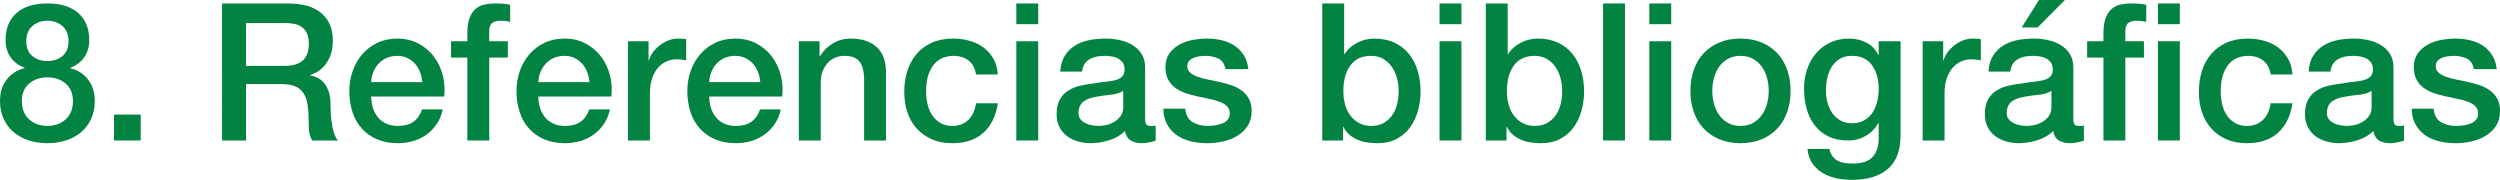 <!-- Generator: Adobe Illustrator 17.0.0, SVG Export Plug-In  --><svg version="1.1"	 xmlns="http://www.w3.org/2000/svg" xmlns:xlink="http://www.w3.org/1999/xlink" xmlns:a="http://ns.adobe.com/AdobeSVGViewerExtensions/3.0/"	 x="0px" y="0px" width="390.746px" height="28.11px" viewBox="0 0 390.746 28.11" enable-background="new 0 0 390.746 28.11"	 xml:space="preserve"><defs></defs><g>	<g>		<path fill="#038342" d="M7.409,22.38c-1.06,0-2.045-0.15-2.955-0.449C3.544,21.63,2.76,21.194,2.1,20.625S0.924,19.36,0.555,18.54			C0.184,17.72,0,16.8,0,15.78c0-1.32,0.344-2.43,1.034-3.33s1.625-1.5,2.806-1.801v-0.06c-0.961-0.36-1.695-0.915-2.205-1.665			S0.869,7.29,0.869,6.271c0-1.801,0.564-3.205,1.695-4.215C3.693,1.046,5.31,0.54,7.409,0.54c2.101,0,3.715,0.506,4.845,1.516			s1.695,2.414,1.695,4.215c0,1.02-0.255,1.904-0.765,2.654c-0.511,0.75-1.245,1.305-2.205,1.665v0.06			c1.18,0.301,2.114,0.9,2.805,1.801s1.035,2.01,1.035,3.33c0,1.02-0.185,1.939-0.556,2.76c-0.369,0.82-0.885,1.516-1.545,2.085			c-0.659,0.569-1.444,1.005-2.354,1.306C9.454,22.229,8.469,22.38,7.409,22.38z M7.409,19.681c1.14,0,2.09-0.34,2.851-1.021			c0.76-0.68,1.14-1.64,1.14-2.88c0-1.16-0.38-2.064-1.14-2.715c-0.761-0.65-1.711-0.976-2.851-0.976s-2.09,0.325-2.85,0.976			c-0.761,0.65-1.14,1.555-1.14,2.715c0,1.24,0.379,2.2,1.14,2.88C5.319,19.341,6.27,19.681,7.409,19.681z M7.409,3.239			c-0.92,0-1.7,0.275-2.34,0.826c-0.64,0.55-0.96,1.345-0.96,2.385c0,1,0.31,1.766,0.93,2.295s1.41,0.795,2.37,0.795			s1.75-0.266,2.37-0.795c0.619-0.529,0.93-1.295,0.93-2.295c0-1.04-0.32-1.835-0.959-2.385C9.109,3.515,8.329,3.239,7.409,3.239z"			/>		<path fill="#038342" d="M17.819,17.91h4.171v4.05h-4.171V17.91z"/>		<path fill="#038342" d="M34.709,0.54h10.23c2.359,0,4.129,0.51,5.31,1.529C51.43,3.09,52.02,4.511,52.02,6.33			c0,1.021-0.15,1.865-0.45,2.534c-0.3,0.671-0.65,1.211-1.05,1.621c-0.4,0.41-0.795,0.705-1.186,0.885			c-0.39,0.18-0.675,0.3-0.855,0.359v0.061c0.32,0.04,0.666,0.141,1.035,0.3c0.371,0.161,0.715,0.415,1.035,0.765			c0.32,0.351,0.586,0.806,0.795,1.365c0.211,0.561,0.315,1.26,0.315,2.1c0,1.261,0.095,2.406,0.285,3.436			c0.19,1.03,0.484,1.766,0.885,2.205h-4.021c-0.279-0.46-0.445-0.97-0.494-1.529c-0.051-0.561-0.075-1.101-0.075-1.621			c0-0.979-0.06-1.824-0.181-2.535c-0.119-0.709-0.34-1.299-0.659-1.77c-0.32-0.47-0.755-0.814-1.306-1.035			c-0.55-0.22-1.255-0.33-2.115-0.33h-5.52v8.82h-3.75V0.54z M38.459,10.29h6.15c1.199,0,2.109-0.285,2.73-0.855			c0.619-0.57,0.93-1.425,0.93-2.564c0-0.68-0.101-1.234-0.301-1.665C47.77,4.774,47.494,4.44,47.145,4.2			c-0.351-0.24-0.75-0.4-1.2-0.48s-0.915-0.119-1.396-0.119h-6.09V10.29z"/>		<path fill="#038342" d="M58.02,15.09c0,0.601,0.084,1.181,0.255,1.74c0.169,0.56,0.425,1.05,0.765,1.47s0.77,0.756,1.29,1.006			s1.14,0.375,1.86,0.375c1,0,1.805-0.215,2.415-0.646s1.065-1.075,1.364-1.935h3.24c-0.18,0.84-0.49,1.59-0.93,2.25			c-0.439,0.659-0.971,1.215-1.59,1.664c-0.62,0.45-1.315,0.791-2.085,1.021c-0.771,0.229-1.575,0.345-2.415,0.345			c-1.221,0-2.301-0.2-3.24-0.6c-0.94-0.4-1.735-0.961-2.385-1.68c-0.65-0.721-1.141-1.58-1.471-2.58S54.6,15.42,54.6,14.22			c0-1.1,0.174-2.145,0.525-3.135c0.35-0.99,0.85-1.859,1.5-2.609c0.648-0.75,1.434-1.346,2.354-1.785			c0.919-0.439,1.96-0.66,3.12-0.66c1.219,0,2.314,0.255,3.285,0.765c0.969,0.511,1.774,1.185,2.414,2.024			c0.641,0.841,1.105,1.806,1.396,2.896c0.29,1.091,0.364,2.216,0.226,3.375H58.02z M66,12.84c-0.041-0.54-0.156-1.06-0.346-1.56			c-0.19-0.5-0.45-0.936-0.779-1.305c-0.33-0.371-0.73-0.67-1.201-0.9c-0.47-0.23-0.994-0.346-1.574-0.346			c-0.6,0-1.146,0.105-1.635,0.315c-0.49,0.21-0.91,0.5-1.261,0.87s-0.63,0.805-0.84,1.305s-0.325,1.041-0.345,1.62H66z"/>		<path fill="#038342" d="M70.499,6.45h2.55V5.16c0-0.979,0.12-1.774,0.36-2.386c0.239-0.609,0.56-1.08,0.96-1.41			c0.4-0.329,0.855-0.549,1.365-0.659s1.045-0.165,1.604-0.165c1.1,0,1.899,0.07,2.399,0.21v2.67			c-0.22-0.06-0.455-0.104-0.704-0.135c-0.251-0.03-0.546-0.046-0.886-0.046c-0.46,0-0.854,0.111-1.185,0.33			c-0.33,0.221-0.495,0.65-0.495,1.291v1.59h2.91V9h-2.91v12.96h-3.42V9h-2.55V6.45z"/>		<path fill="#038342" d="M84.148,15.09c0,0.601,0.085,1.181,0.256,1.74c0.169,0.56,0.424,1.05,0.765,1.47			c0.34,0.42,0.77,0.756,1.29,1.006c0.52,0.25,1.14,0.375,1.859,0.375c1,0,1.805-0.215,2.416-0.646			c0.609-0.431,1.064-1.075,1.364-1.935h3.24c-0.181,0.84-0.49,1.59-0.931,2.25c-0.439,0.659-0.97,1.215-1.59,1.664			c-0.619,0.45-1.314,0.791-2.084,1.021c-0.771,0.229-1.576,0.345-2.416,0.345c-1.22,0-2.3-0.2-3.24-0.6			c-0.939-0.4-1.734-0.961-2.385-1.68c-0.65-0.721-1.14-1.58-1.47-2.58s-0.495-2.101-0.495-3.301c0-1.1,0.175-2.145,0.525-3.135			c0.35-0.99,0.85-1.859,1.5-2.609c0.649-0.75,1.435-1.346,2.355-1.785c0.919-0.439,1.959-0.66,3.119-0.66			c1.22,0,2.314,0.255,3.285,0.765c0.97,0.511,1.775,1.185,2.415,2.024c0.64,0.841,1.104,1.806,1.396,2.896			c0.289,1.091,0.364,2.216,0.225,3.375H84.148z M92.129,12.84c-0.041-0.54-0.155-1.06-0.346-1.56			c-0.189-0.5-0.449-0.936-0.779-1.305c-0.33-0.371-0.73-0.67-1.2-0.9s-0.995-0.346-1.575-0.346c-0.6,0-1.145,0.105-1.635,0.315			s-0.91,0.5-1.26,0.87c-0.351,0.37-0.631,0.805-0.84,1.305c-0.211,0.5-0.326,1.041-0.346,1.62H92.129z"/>		<path fill="#038342" d="M98.158,6.45h3.211v3h0.06c0.101-0.42,0.295-0.83,0.585-1.23c0.29-0.399,0.641-0.765,1.051-1.095			c0.409-0.33,0.864-0.595,1.364-0.795s1.01-0.3,1.53-0.3c0.4,0,0.675,0.01,0.824,0.029c0.15,0.021,0.305,0.041,0.466,0.061v3.3			c-0.24-0.04-0.485-0.075-0.735-0.104c-0.25-0.03-0.494-0.045-0.734-0.045c-0.58,0-1.125,0.115-1.635,0.344			c-0.511,0.23-0.956,0.57-1.336,1.021s-0.68,1.005-0.9,1.665c-0.22,0.66-0.329,1.42-0.329,2.28v7.38h-3.421V6.45z"/>		<path fill="#038342" d="M110.85,15.09c0,0.601,0.084,1.181,0.254,1.74s0.426,1.05,0.766,1.47s0.77,0.756,1.289,1.006			c0.521,0.25,1.141,0.375,1.861,0.375c0.999,0,1.805-0.215,2.414-0.646c0.61-0.431,1.065-1.075,1.365-1.935h3.24			c-0.18,0.84-0.49,1.59-0.93,2.25c-0.44,0.659-0.971,1.215-1.59,1.664c-0.621,0.45-1.316,0.791-2.086,1.021			s-1.574,0.345-2.414,0.345c-1.221,0-2.301-0.2-3.24-0.6c-0.941-0.4-1.736-0.961-2.385-1.68c-0.65-0.721-1.141-1.58-1.471-2.58			s-0.495-2.101-0.495-3.301c0-1.1,0.175-2.145,0.525-3.135c0.35-0.99,0.85-1.859,1.5-2.609c0.649-0.75,1.435-1.346,2.354-1.785			s1.96-0.66,3.12-0.66c1.22,0,2.315,0.255,3.285,0.765c0.97,0.511,1.774,1.185,2.415,2.024c0.64,0.841,1.105,1.806,1.395,2.896			c0.29,1.091,0.365,2.216,0.226,3.375H110.85z M118.829,12.84c-0.04-0.54-0.155-1.06-0.345-1.56c-0.191-0.5-0.451-0.936-0.78-1.305			c-0.33-0.371-0.73-0.67-1.2-0.9c-0.471-0.23-0.995-0.346-1.575-0.346c-0.6,0-1.146,0.105-1.635,0.315			c-0.49,0.21-0.91,0.5-1.261,0.87c-0.35,0.37-0.629,0.805-0.84,1.305c-0.209,0.5-0.324,1.041-0.344,1.62H118.829z"/>		<path fill="#038342" d="M124.858,6.45h3.24v2.279l0.06,0.061c0.52-0.859,1.2-1.535,2.041-2.025c0.84-0.49,1.77-0.734,2.789-0.734			c1.7,0,3.04,0.439,4.021,1.32c0.979,0.88,1.47,2.199,1.47,3.959v10.65h-3.42v-9.75c-0.041-1.22-0.3-2.104-0.779-2.654			c-0.48-0.551-1.23-0.826-2.25-0.826c-0.581,0-1.102,0.105-1.561,0.315c-0.461,0.21-0.851,0.5-1.17,0.87			c-0.32,0.37-0.57,0.805-0.75,1.305s-0.27,1.031-0.27,1.59v9.15h-3.421V6.45z"/>		<path fill="#038342" d="M152.549,11.64c-0.141-0.959-0.525-1.685-1.155-2.175c-0.63-0.489-1.425-0.735-2.386-0.735			c-0.439,0-0.91,0.076-1.41,0.226s-0.959,0.431-1.379,0.84c-0.42,0.41-0.771,0.979-1.051,1.71c-0.279,0.73-0.42,1.686-0.42,2.865			c0,0.641,0.075,1.279,0.225,1.92c0.15,0.641,0.391,1.211,0.721,1.71c0.33,0.5,0.755,0.905,1.275,1.215			c0.52,0.311,1.149,0.466,1.89,0.466c1,0,1.825-0.311,2.476-0.931c0.648-0.62,1.055-1.489,1.215-2.61h3.42			c-0.32,2.021-1.086,3.565-2.295,4.635c-1.211,1.07-2.816,1.605-4.815,1.605c-1.22,0-2.295-0.205-3.226-0.615			c-0.93-0.409-1.715-0.97-2.354-1.68c-0.64-0.709-1.125-1.555-1.455-2.535c-0.33-0.979-0.495-2.04-0.495-3.18			c0-1.16,0.16-2.25,0.48-3.27c0.319-1.021,0.799-1.906,1.439-2.656s1.436-1.339,2.385-1.77c0.95-0.43,2.065-0.645,3.346-0.645			c0.9,0,1.755,0.115,2.564,0.345c0.811,0.229,1.53,0.575,2.16,1.035c0.631,0.46,1.145,1.04,1.545,1.739			c0.4,0.701,0.641,1.531,0.721,2.49H152.549z"/>		<path fill="#038342" d="M158.849,0.54h3.42v3.24h-3.42V0.54z M158.849,6.45h3.42v15.51h-3.42V6.45z"/>		<path fill="#038342" d="M178.979,18.51c0,0.421,0.055,0.72,0.165,0.9c0.109,0.18,0.325,0.271,0.646,0.271c0.1,0,0.219,0,0.359,0			c0.14,0,0.3-0.021,0.48-0.061v2.369c-0.121,0.041-0.275,0.086-0.465,0.136c-0.191,0.05-0.386,0.095-0.586,0.135			c-0.199,0.04-0.4,0.069-0.6,0.091c-0.2,0.02-0.37,0.029-0.51,0.029c-0.701,0-1.28-0.141-1.74-0.42			c-0.461-0.279-0.76-0.77-0.9-1.471c-0.68,0.66-1.515,1.141-2.505,1.441c-0.989,0.299-1.945,0.449-2.864,0.449			c-0.701,0-1.371-0.096-2.011-0.285s-1.205-0.469-1.694-0.84c-0.49-0.369-0.881-0.84-1.17-1.41			c-0.291-0.57-0.436-1.234-0.436-1.994c0-0.961,0.175-1.74,0.525-2.341c0.35-0.6,0.81-1.069,1.38-1.409			c0.569-0.34,1.21-0.586,1.92-0.736c0.71-0.149,1.425-0.264,2.146-0.344c0.619-0.121,1.209-0.205,1.77-0.256			c0.56-0.049,1.055-0.135,1.484-0.255s0.77-0.305,1.021-0.555c0.25-0.25,0.375-0.625,0.375-1.125c0-0.44-0.104-0.8-0.315-1.08			c-0.209-0.28-0.47-0.495-0.779-0.646c-0.311-0.149-0.656-0.25-1.035-0.299c-0.381-0.051-0.74-0.076-1.08-0.076			c-0.96,0-1.75,0.201-2.37,0.601c-0.62,0.4-0.97,1.021-1.05,1.86h-3.42c0.06-1,0.3-1.83,0.72-2.49s0.955-1.189,1.604-1.59			c0.65-0.4,1.385-0.68,2.205-0.84s1.66-0.24,2.521-0.24c0.76,0,1.51,0.08,2.25,0.24c0.739,0.16,1.405,0.42,1.995,0.779			c0.59,0.36,1.064,0.825,1.425,1.395c0.36,0.57,0.54,1.266,0.54,2.086V18.51z M175.559,14.19c-0.521,0.34-1.16,0.545-1.92,0.615			c-0.761,0.07-1.521,0.175-2.28,0.314c-0.36,0.061-0.71,0.145-1.05,0.255s-0.641,0.261-0.9,0.45s-0.465,0.439-0.615,0.75			c-0.149,0.311-0.225,0.686-0.225,1.125c0,0.38,0.109,0.7,0.33,0.96c0.22,0.26,0.484,0.465,0.795,0.614			c0.311,0.15,0.65,0.256,1.02,0.315c0.371,0.06,0.705,0.091,1.006,0.091c0.379,0,0.789-0.051,1.229-0.15s0.855-0.271,1.245-0.51			c0.391-0.24,0.715-0.545,0.975-0.916c0.26-0.369,0.391-0.824,0.391-1.365V14.19z"/>		<path fill="#038342" d="M185.248,16.979c0.1,1.001,0.48,1.701,1.141,2.101c0.66,0.4,1.449,0.601,2.369,0.601			c0.32,0,0.686-0.025,1.096-0.076c0.409-0.049,0.795-0.145,1.154-0.285c0.36-0.139,0.655-0.344,0.885-0.614			c0.23-0.271,0.336-0.625,0.315-1.065c-0.021-0.439-0.18-0.799-0.479-1.08c-0.301-0.279-0.686-0.504-1.155-0.675			c-0.47-0.169-1.005-0.315-1.604-0.435c-0.601-0.12-1.211-0.25-1.83-0.391c-0.641-0.139-1.256-0.31-1.846-0.51			c-0.59-0.199-1.12-0.47-1.59-0.811c-0.471-0.34-0.846-0.773-1.125-1.305c-0.28-0.529-0.42-1.185-0.42-1.965			c0-0.84,0.205-1.545,0.615-2.115c0.409-0.569,0.93-1.029,1.56-1.379s1.33-0.596,2.101-0.736c0.77-0.139,1.504-0.209,2.205-0.209			c0.799,0,1.564,0.085,2.295,0.255c0.729,0.17,1.39,0.445,1.979,0.825s1.08,0.875,1.47,1.484c0.391,0.61,0.635,1.346,0.735,2.205			h-3.569c-0.161-0.82-0.536-1.369-1.125-1.65c-0.591-0.279-1.266-0.42-2.025-0.42c-0.24,0-0.525,0.021-0.855,0.061			s-0.641,0.115-0.93,0.225c-0.29,0.11-0.535,0.271-0.735,0.48s-0.3,0.484-0.3,0.824c0,0.42,0.145,0.761,0.436,1.021			c0.289,0.261,0.67,0.476,1.14,0.646s1.005,0.314,1.604,0.435c0.601,0.12,1.221,0.251,1.86,0.39c0.62,0.141,1.229,0.311,1.83,0.51			c0.601,0.201,1.135,0.471,1.604,0.811c0.471,0.34,0.85,0.77,1.141,1.29c0.289,0.521,0.435,1.16,0.435,1.92			c0,0.921-0.21,1.7-0.63,2.341c-0.42,0.64-0.965,1.16-1.635,1.559c-0.67,0.4-1.415,0.691-2.235,0.871s-1.63,0.27-2.43,0.27			c-0.98,0-1.886-0.109-2.715-0.33c-0.831-0.22-1.55-0.555-2.16-1.005s-1.091-1.01-1.44-1.681c-0.35-0.669-0.535-1.465-0.555-2.385			H185.248z"/>		<path fill="#038342" d="M206.668,0.54h3.42v7.92h0.061c0.24-0.38,0.529-0.721,0.87-1.02c0.34-0.301,0.715-0.556,1.125-0.766			c0.409-0.21,0.84-0.369,1.29-0.48c0.449-0.109,0.895-0.164,1.335-0.164c1.22,0,2.284,0.215,3.194,0.645			c0.91,0.431,1.666,1.02,2.266,1.77s1.05,1.626,1.35,2.625c0.301,1.001,0.45,2.07,0.45,3.211c0,1.04-0.135,2.05-0.405,3.029			c-0.27,0.98-0.68,1.846-1.229,2.596c-0.551,0.75-1.245,1.35-2.085,1.8s-1.83,0.675-2.971,0.675c-0.52,0-1.045-0.035-1.574-0.105			c-0.53-0.07-1.035-0.205-1.516-0.404c-0.479-0.199-0.914-0.46-1.305-0.78c-0.391-0.319-0.715-0.739-0.975-1.26h-0.061v2.13h-3.24			V0.54z M218.608,14.22c0-0.699-0.09-1.38-0.271-2.039c-0.18-0.66-0.449-1.246-0.81-1.756s-0.81-0.92-1.351-1.23			c-0.539-0.309-1.16-0.465-1.859-0.465c-1.439,0-2.525,0.5-3.255,1.5c-0.73,1.001-1.095,2.33-1.095,3.99			c0,0.78,0.094,1.506,0.285,2.176c0.189,0.67,0.475,1.244,0.854,1.725s0.835,0.859,1.364,1.14c0.53,0.28,1.146,0.421,1.846,0.421			c0.779,0,1.439-0.16,1.98-0.48c0.539-0.32,0.984-0.735,1.334-1.245c0.35-0.511,0.601-1.09,0.75-1.74			C218.533,15.565,218.608,14.899,218.608,14.22z"/>		<path fill="#038342" d="M224.998,0.54h3.42v3.24h-3.42V0.54z M224.998,6.45h3.42v15.51h-3.42V6.45z"/>		<path fill="#038342" d="M232.229,0.54h3.42v7.92h0.06c0.239-0.38,0.53-0.721,0.87-1.02c0.34-0.301,0.715-0.556,1.125-0.766			s0.84-0.369,1.289-0.48c0.451-0.109,0.896-0.164,1.336-0.164c1.219,0,2.285,0.215,3.195,0.645c0.909,0.431,1.664,1.02,2.265,1.77			c0.6,0.75,1.05,1.626,1.35,2.625c0.3,1.001,0.45,2.07,0.45,3.211c0,1.04-0.135,2.05-0.404,3.029			c-0.271,0.98-0.681,1.846-1.23,2.596c-0.551,0.75-1.245,1.35-2.086,1.8c-0.84,0.45-1.829,0.675-2.969,0.675			c-0.521,0-1.046-0.035-1.576-0.105c-0.529-0.07-1.034-0.205-1.514-0.404c-0.48-0.199-0.916-0.46-1.306-0.78			c-0.39-0.319-0.716-0.739-0.976-1.26h-0.06v2.13h-3.239V0.54z M244.168,14.22c0-0.699-0.09-1.38-0.27-2.039			c-0.181-0.66-0.451-1.246-0.811-1.756s-0.811-0.92-1.35-1.23c-0.541-0.309-1.16-0.465-1.86-0.465c-1.44,0-2.525,0.5-3.255,1.5			c-0.73,1.001-1.096,2.33-1.096,3.99c0,0.78,0.096,1.506,0.285,2.176c0.19,0.67,0.475,1.244,0.855,1.725			c0.379,0.48,0.835,0.859,1.365,1.14c0.529,0.28,1.145,0.421,1.845,0.421c0.78,0,1.44-0.16,1.979-0.48			c0.541-0.32,0.985-0.735,1.336-1.245c0.35-0.511,0.6-1.09,0.75-1.74C244.093,15.565,244.168,14.899,244.168,14.22z"/>		<path fill="#038342" d="M250.559,0.54h3.42v21.42h-3.42V0.54z"/>		<path fill="#038342" d="M257.787,0.54h3.42v3.24h-3.42V0.54z M257.787,6.45h3.42v15.51h-3.42V6.45z"/>		<path fill="#038342" d="M272.037,22.38c-1.24,0-2.345-0.205-3.314-0.615c-0.971-0.409-1.791-0.975-2.461-1.695			c-0.67-0.719-1.18-1.579-1.529-2.58c-0.35-0.999-0.525-2.1-0.525-3.299c0-1.18,0.176-2.27,0.525-3.271			c0.35-1,0.859-1.86,1.529-2.58s1.49-1.284,2.461-1.694c0.97-0.41,2.074-0.615,3.314-0.615s2.346,0.205,3.315,0.615			s1.79,0.975,2.46,1.694s1.18,1.58,1.529,2.58c0.35,1.001,0.525,2.091,0.525,3.271c0,1.199-0.176,2.3-0.525,3.299			c-0.35,1.001-0.859,1.861-1.529,2.58c-0.67,0.721-1.49,1.286-2.46,1.695C274.383,22.175,273.277,22.38,272.037,22.38z			 M272.037,19.681c0.76,0,1.42-0.16,1.98-0.48c0.56-0.32,1.02-0.74,1.38-1.26c0.36-0.521,0.625-1.105,0.795-1.756			c0.17-0.649,0.255-1.314,0.255-1.994c0-0.66-0.085-1.32-0.255-1.98s-0.435-1.245-0.795-1.755c-0.36-0.511-0.82-0.925-1.38-1.245			c-0.561-0.32-1.221-0.48-1.98-0.48s-1.42,0.16-1.979,0.48c-0.561,0.32-1.021,0.734-1.38,1.245c-0.36,0.51-0.625,1.095-0.795,1.755			s-0.256,1.32-0.256,1.98c0,0.68,0.086,1.345,0.256,1.994c0.17,0.65,0.435,1.235,0.795,1.756c0.359,0.52,0.819,0.939,1.38,1.26			C270.617,19.521,271.277,19.681,272.037,19.681z"/>		<path fill="#038342" d="M297.057,21.149c0,2.34-0.654,4.086-1.965,5.235s-3.195,1.726-5.654,1.726c-0.78,0-1.565-0.08-2.355-0.24			c-0.791-0.16-1.51-0.431-2.16-0.811s-1.195-0.88-1.635-1.5c-0.44-0.619-0.7-1.379-0.78-2.279h3.42			c0.101,0.479,0.271,0.869,0.511,1.17c0.239,0.3,0.524,0.535,0.854,0.705s0.694,0.279,1.095,0.33c0.4,0.049,0.82,0.074,1.26,0.074			c1.381,0,2.391-0.34,3.03-1.02s0.96-1.66,0.96-2.939v-2.371h-0.06c-0.479,0.861-1.136,1.53-1.966,2.01			c-0.83,0.48-1.725,0.721-2.685,0.721c-1.24,0-2.295-0.215-3.165-0.645c-0.869-0.43-1.59-1.021-2.16-1.771			c-0.569-0.75-0.984-1.614-1.244-2.595c-0.261-0.98-0.391-2.029-0.391-3.15c0-1.039,0.16-2.029,0.48-2.97			c0.319-0.94,0.779-1.765,1.38-2.476c0.6-0.709,1.335-1.274,2.205-1.694c0.87-0.421,1.854-0.63,2.954-0.63			c0.98,0,1.881,0.205,2.701,0.615c0.819,0.41,1.449,1.055,1.89,1.935h0.06V6.45h3.42V21.149z M289.467,19.26			c0.76,0,1.405-0.154,1.936-0.465c0.529-0.31,0.959-0.72,1.289-1.229s0.57-1.09,0.721-1.74s0.225-1.305,0.225-1.965			s-0.08-1.301-0.24-1.92c-0.16-0.62-0.404-1.17-0.734-1.65s-0.76-0.859-1.29-1.141c-0.53-0.279-1.165-0.42-1.905-0.42			c-0.76,0-1.4,0.16-1.92,0.48s-0.94,0.734-1.26,1.245c-0.32,0.51-0.551,1.091-0.689,1.739c-0.141,0.65-0.211,1.296-0.211,1.936			c0,0.641,0.08,1.266,0.24,1.875c0.16,0.61,0.405,1.155,0.734,1.635c0.33,0.48,0.75,0.87,1.261,1.17			C288.132,19.11,288.747,19.26,289.467,19.26z"/>		<path fill="#038342" d="M300.507,6.45h3.21v3h0.061c0.1-0.42,0.295-0.83,0.584-1.23c0.291-0.399,0.641-0.765,1.051-1.095			s0.865-0.595,1.365-0.795s1.01-0.3,1.529-0.3c0.4,0,0.676,0.01,0.825,0.029c0.15,0.021,0.305,0.041,0.466,0.061v3.3			c-0.24-0.04-0.486-0.075-0.736-0.104c-0.25-0.03-0.494-0.045-0.734-0.045c-0.58,0-1.125,0.115-1.635,0.344			c-0.51,0.23-0.955,0.57-1.335,1.021s-0.681,1.005-0.9,1.665s-0.329,1.42-0.329,2.28v7.38h-3.421V6.45z"/>		<path fill="#038342" d="M324.057,18.51c0,0.421,0.055,0.72,0.165,0.9c0.109,0.18,0.325,0.271,0.646,0.271c0.1,0,0.219,0,0.359,0			c0.14,0,0.3-0.021,0.48-0.061v2.369c-0.121,0.041-0.275,0.086-0.465,0.136c-0.191,0.05-0.386,0.095-0.586,0.135			c-0.199,0.04-0.4,0.069-0.6,0.091c-0.2,0.02-0.37,0.029-0.51,0.029c-0.701,0-1.28-0.141-1.74-0.42			c-0.461-0.279-0.76-0.77-0.9-1.471c-0.68,0.66-1.515,1.141-2.505,1.441c-0.989,0.299-1.945,0.449-2.864,0.449			c-0.701,0-1.371-0.096-2.011-0.285s-1.205-0.469-1.694-0.84c-0.49-0.369-0.881-0.84-1.17-1.41			c-0.291-0.57-0.436-1.234-0.436-1.994c0-0.961,0.175-1.74,0.525-2.341c0.35-0.6,0.81-1.069,1.38-1.409			c0.569-0.34,1.21-0.586,1.92-0.736c0.71-0.149,1.425-0.264,2.146-0.344c0.619-0.121,1.209-0.205,1.77-0.256			c0.56-0.049,1.055-0.135,1.484-0.255s0.77-0.305,1.021-0.555c0.25-0.25,0.375-0.625,0.375-1.125c0-0.44-0.104-0.8-0.315-1.08			c-0.209-0.28-0.47-0.495-0.779-0.646c-0.311-0.149-0.656-0.25-1.035-0.299c-0.381-0.051-0.74-0.076-1.08-0.076			c-0.96,0-1.75,0.201-2.37,0.601c-0.62,0.4-0.97,1.021-1.05,1.86h-3.42c0.06-1,0.3-1.83,0.72-2.49s0.955-1.189,1.604-1.59			c0.65-0.4,1.385-0.68,2.205-0.84s1.66-0.24,2.521-0.24c0.76,0,1.51,0.08,2.25,0.24c0.739,0.16,1.405,0.42,1.995,0.779			c0.59,0.36,1.064,0.825,1.425,1.395c0.36,0.57,0.54,1.266,0.54,2.086V18.51z M320.637,14.19c-0.521,0.34-1.16,0.545-1.92,0.615			c-0.761,0.07-1.521,0.175-2.28,0.314c-0.36,0.061-0.71,0.145-1.05,0.255s-0.641,0.261-0.9,0.45s-0.465,0.439-0.615,0.75			c-0.149,0.311-0.225,0.686-0.225,1.125c0,0.38,0.109,0.7,0.33,0.96c0.22,0.26,0.484,0.465,0.795,0.614			c0.311,0.15,0.65,0.256,1.02,0.315c0.371,0.06,0.705,0.091,1.006,0.091c0.379,0,0.789-0.051,1.229-0.15s0.855-0.271,1.245-0.51			c0.391-0.24,0.715-0.545,0.975-0.916c0.26-0.369,0.391-0.824,0.391-1.365V14.19z M318.687,0h4.05l-4.26,4.29h-2.49L318.687,0z"/>		<path fill="#038342" d="M326.217,6.45h2.549V5.16c0-0.979,0.121-1.774,0.361-2.386c0.239-0.609,0.559-1.08,0.959-1.41			c0.4-0.329,0.855-0.549,1.365-0.659s1.045-0.165,1.605-0.165c1.1,0,1.899,0.07,2.399,0.21v2.67			c-0.22-0.06-0.455-0.104-0.704-0.135c-0.251-0.03-0.546-0.046-0.886-0.046c-0.46,0-0.854,0.111-1.185,0.33			c-0.33,0.221-0.495,0.65-0.495,1.291v1.59h2.909V9h-2.909v12.96h-3.421V9h-2.549V6.45z"/>		<path fill="#038342" d="M337.286,0.54h3.42v3.24h-3.42V0.54z M337.286,6.45h3.42v15.51h-3.42V6.45z"/>		<path fill="#038342" d="M354.896,11.64c-0.141-0.959-0.525-1.685-1.155-2.175c-0.63-0.489-1.425-0.735-2.386-0.735			c-0.439,0-0.91,0.076-1.41,0.226s-0.959,0.431-1.379,0.84c-0.42,0.41-0.771,0.979-1.051,1.71c-0.279,0.73-0.42,1.686-0.42,2.865			c0,0.641,0.075,1.279,0.225,1.92c0.15,0.641,0.391,1.211,0.721,1.71c0.33,0.5,0.755,0.905,1.275,1.215			c0.52,0.311,1.149,0.466,1.89,0.466c1,0,1.825-0.311,2.476-0.931c0.648-0.62,1.055-1.489,1.215-2.61h3.42			c-0.32,2.021-1.086,3.565-2.295,4.635c-1.211,1.07-2.816,1.605-4.815,1.605c-1.22,0-2.295-0.205-3.226-0.615			c-0.93-0.409-1.715-0.97-2.354-1.68c-0.64-0.709-1.125-1.555-1.455-2.535c-0.33-0.979-0.495-2.04-0.495-3.18			c0-1.16,0.16-2.25,0.48-3.27c0.319-1.021,0.799-1.906,1.439-2.656s1.436-1.339,2.385-1.77c0.95-0.43,2.065-0.645,3.346-0.645			c0.9,0,1.755,0.115,2.564,0.345c0.811,0.229,1.53,0.575,2.16,1.035c0.631,0.46,1.145,1.04,1.545,1.739			c0.4,0.701,0.641,1.531,0.721,2.49H354.896z"/>		<path fill="#038342" d="M374.096,18.51c0,0.421,0.055,0.72,0.166,0.9c0.109,0.18,0.324,0.271,0.645,0.271c0.1,0,0.22,0,0.359,0			c0.141,0,0.301-0.021,0.48-0.061v2.369c-0.12,0.041-0.275,0.086-0.465,0.136c-0.19,0.05-0.385,0.095-0.585,0.135			s-0.4,0.069-0.601,0.091c-0.199,0.02-0.369,0.029-0.51,0.029c-0.7,0-1.279-0.141-1.74-0.42c-0.46-0.279-0.76-0.77-0.899-1.471			c-0.681,0.66-1.515,1.141-2.505,1.441c-0.99,0.299-1.945,0.449-2.865,0.449c-0.7,0-1.37-0.096-2.01-0.285			c-0.641-0.189-1.205-0.469-1.695-0.84c-0.49-0.369-0.881-0.84-1.17-1.41c-0.29-0.57-0.436-1.234-0.436-1.994			c0-0.961,0.176-1.74,0.525-2.341c0.35-0.6,0.811-1.069,1.381-1.409c0.569-0.34,1.209-0.586,1.92-0.736			c0.709-0.149,1.424-0.264,2.145-0.344c0.619-0.121,1.209-0.205,1.77-0.256c0.561-0.049,1.055-0.135,1.485-0.255			c0.43-0.12,0.77-0.305,1.021-0.555c0.25-0.25,0.375-0.625,0.375-1.125c0-0.44-0.105-0.8-0.315-1.08s-0.47-0.495-0.78-0.646			c-0.311-0.149-0.655-0.25-1.035-0.299c-0.38-0.051-0.74-0.076-1.08-0.076c-0.959,0-1.75,0.201-2.369,0.601			c-0.621,0.4-0.971,1.021-1.051,1.86h-3.42c0.061-1,0.301-1.83,0.721-2.49s0.955-1.189,1.604-1.59s1.385-0.68,2.205-0.84			c0.819-0.16,1.659-0.24,2.521-0.24c0.76,0,1.51,0.08,2.25,0.24c0.739,0.16,1.404,0.42,1.994,0.779			c0.59,0.36,1.065,0.825,1.426,1.395c0.359,0.57,0.539,1.266,0.539,2.086V18.51z M370.676,14.19c-0.52,0.34-1.16,0.545-1.92,0.615			s-1.52,0.175-2.279,0.314c-0.36,0.061-0.711,0.145-1.051,0.255s-0.641,0.261-0.899,0.45c-0.261,0.189-0.466,0.439-0.615,0.75			s-0.226,0.686-0.226,1.125c0,0.38,0.11,0.7,0.33,0.96c0.221,0.26,0.485,0.465,0.795,0.614c0.311,0.15,0.65,0.256,1.021,0.315			s0.705,0.091,1.005,0.091c0.38,0,0.79-0.051,1.23-0.15c0.439-0.1,0.855-0.271,1.244-0.51c0.391-0.24,0.715-0.545,0.976-0.916			c0.26-0.369,0.39-0.824,0.39-1.365V14.19z"/>		<path fill="#038342" d="M380.365,16.979c0.101,1.001,0.48,1.701,1.141,2.101c0.66,0.4,1.449,0.601,2.37,0.601			c0.319,0,0.685-0.025,1.095-0.076c0.41-0.049,0.795-0.145,1.155-0.285c0.36-0.139,0.655-0.344,0.885-0.614			s0.335-0.625,0.315-1.065c-0.021-0.439-0.18-0.799-0.48-1.08c-0.3-0.279-0.686-0.504-1.154-0.675			c-0.471-0.169-1.006-0.315-1.605-0.435c-0.6-0.12-1.211-0.25-1.83-0.391c-0.641-0.139-1.256-0.31-1.846-0.51			c-0.59-0.199-1.119-0.47-1.59-0.811c-0.47-0.34-0.845-0.773-1.125-1.305c-0.279-0.529-0.42-1.185-0.42-1.965			c0-0.84,0.205-1.545,0.615-2.115c0.41-0.569,0.93-1.029,1.561-1.379c0.63-0.35,1.33-0.596,2.1-0.736			c0.77-0.139,1.505-0.209,2.205-0.209c0.8,0,1.564,0.085,2.295,0.255s1.391,0.445,1.98,0.825s1.08,0.875,1.47,1.484			c0.39,0.61,0.635,1.346,0.735,2.205h-3.57c-0.16-0.82-0.535-1.369-1.125-1.65c-0.59-0.279-1.266-0.42-2.025-0.42			c-0.24,0-0.525,0.021-0.855,0.061c-0.329,0.04-0.64,0.115-0.93,0.225c-0.289,0.11-0.535,0.271-0.734,0.48			c-0.2,0.21-0.301,0.484-0.301,0.824c0,0.42,0.146,0.761,0.436,1.021c0.289,0.261,0.67,0.476,1.141,0.646			c0.469,0.17,1.004,0.314,1.604,0.435s1.22,0.251,1.86,0.39c0.619,0.141,1.229,0.311,1.83,0.51c0.6,0.201,1.135,0.471,1.604,0.811			s0.85,0.77,1.14,1.29s0.436,1.16,0.436,1.92c0,0.921-0.211,1.7-0.631,2.341c-0.42,0.64-0.965,1.16-1.635,1.559			c-0.67,0.4-1.414,0.691-2.234,0.871s-1.631,0.27-2.43,0.27c-0.98,0-1.886-0.109-2.715-0.33c-0.831-0.22-1.551-0.555-2.16-1.005			c-0.611-0.45-1.091-1.01-1.44-1.681c-0.351-0.669-0.536-1.465-0.556-2.385H380.365z"/>	</g></g></svg>